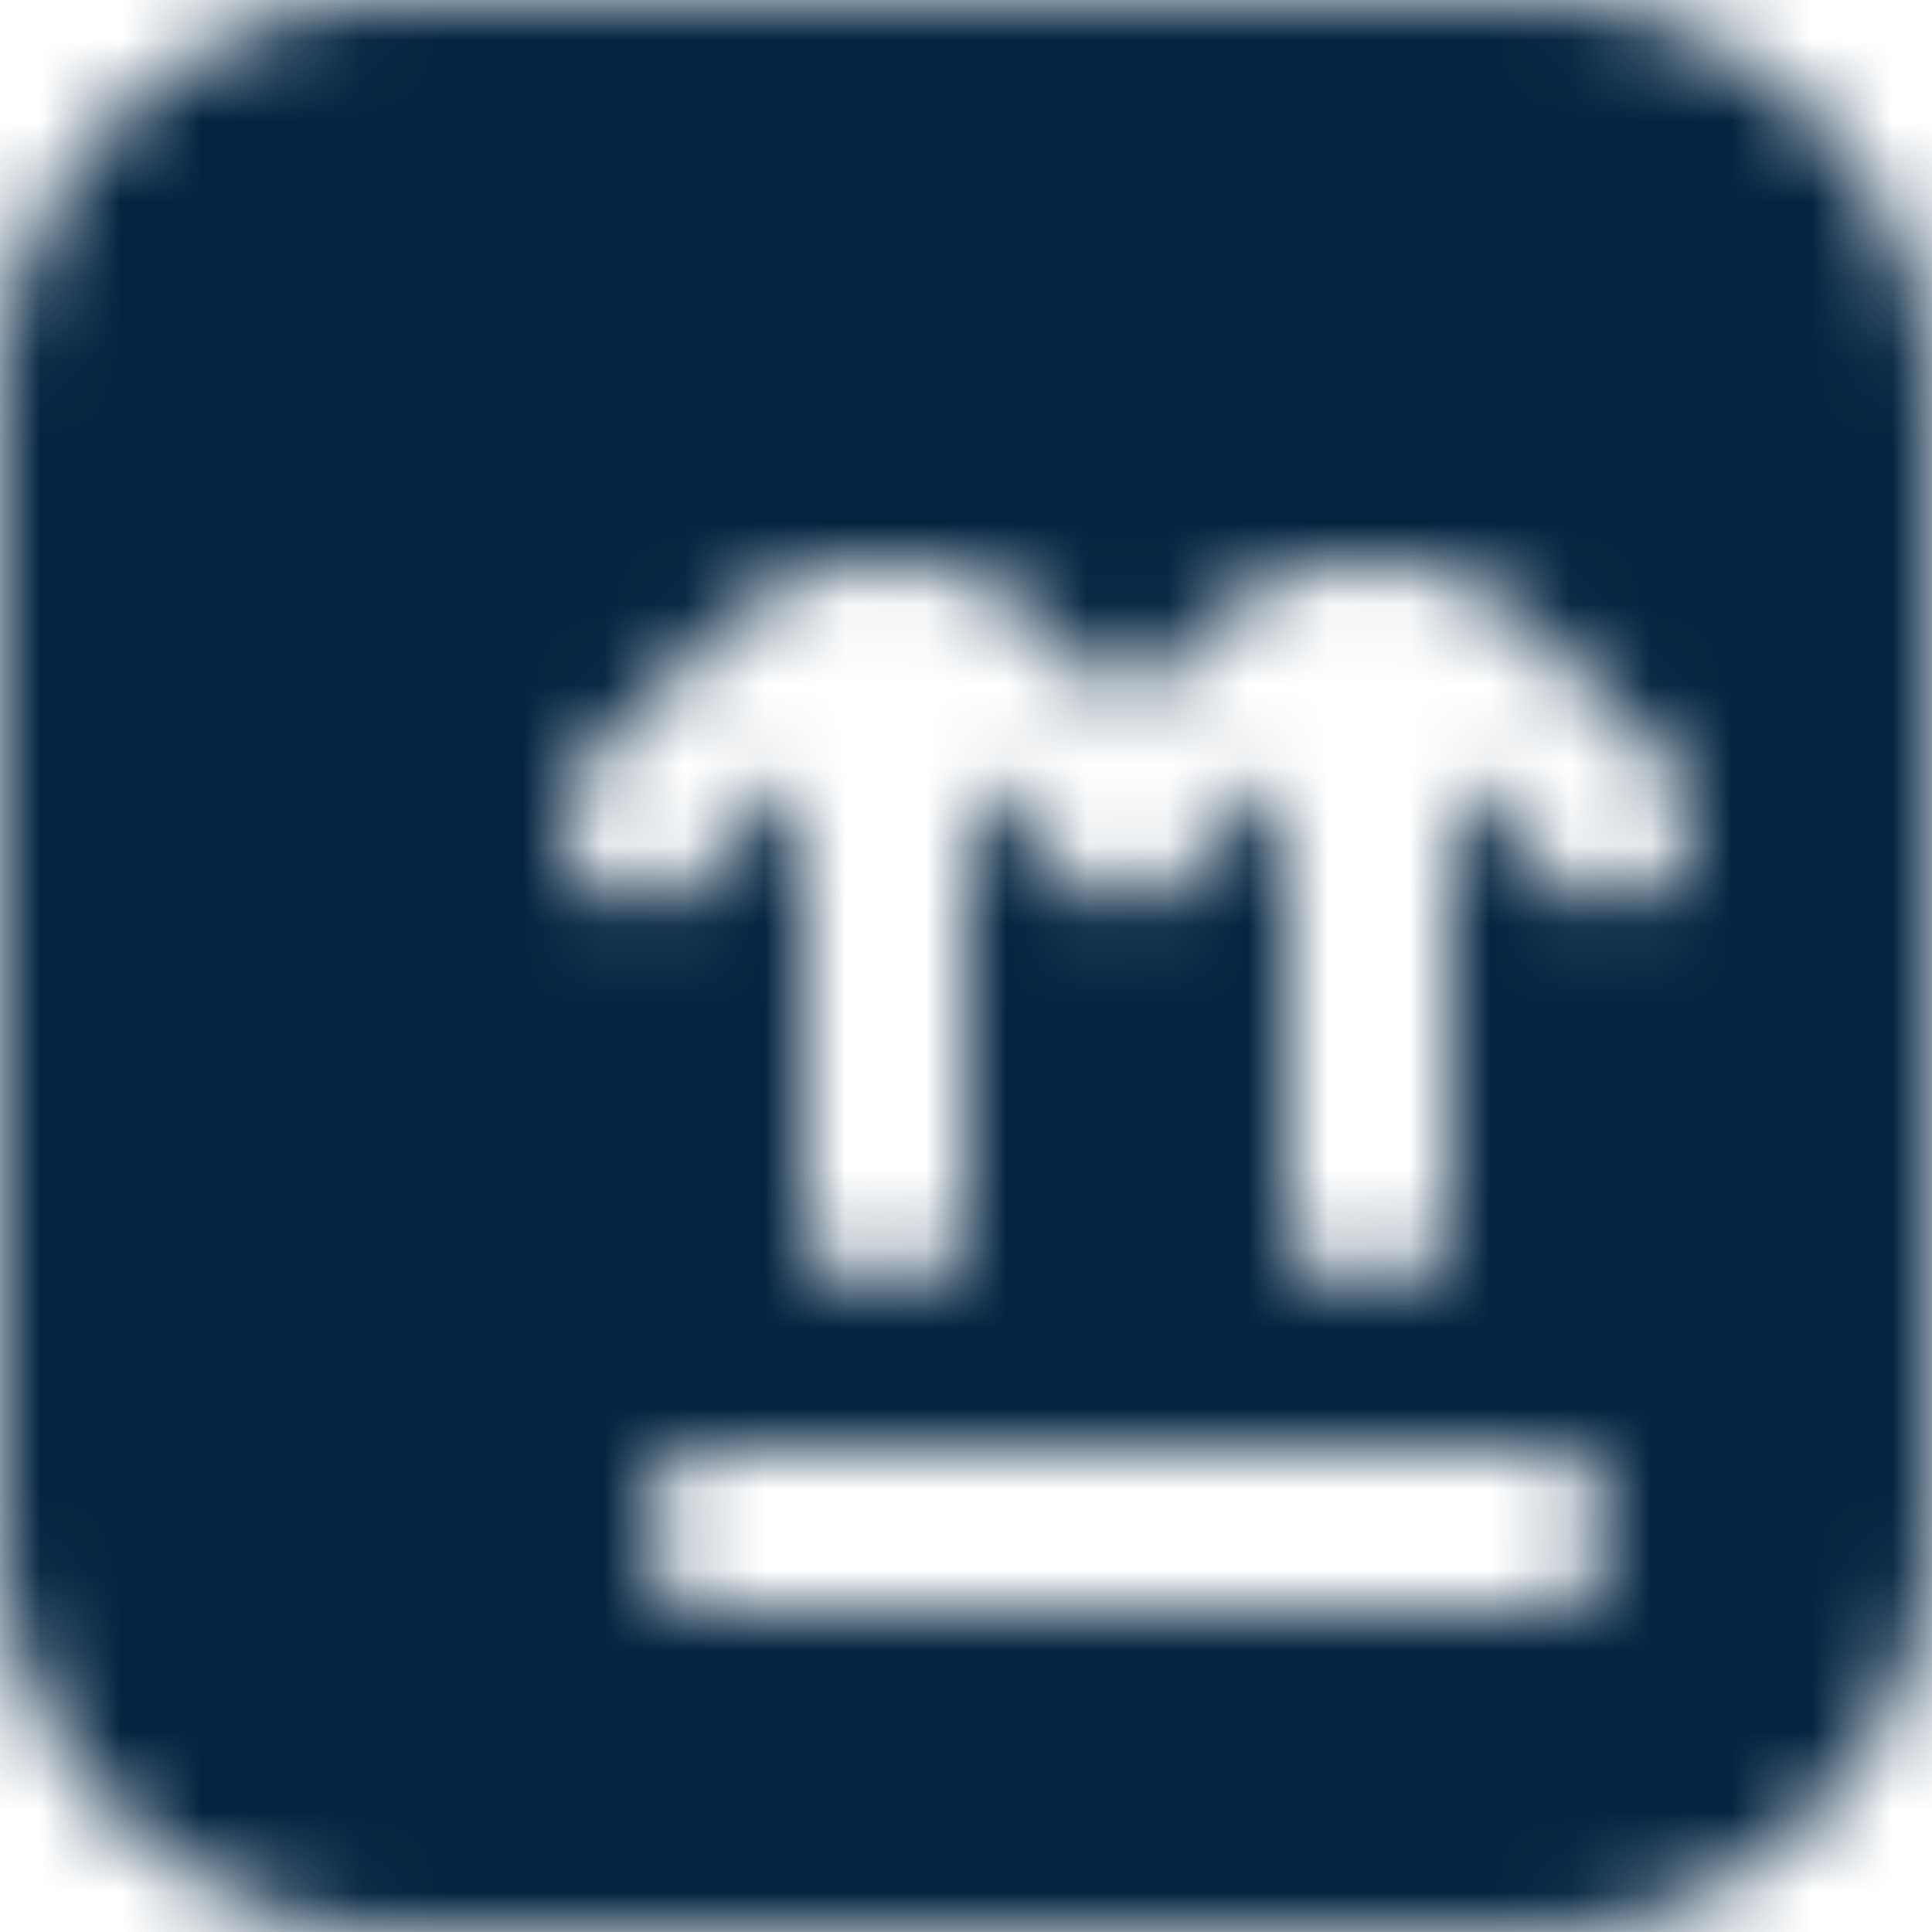 <svg width="24" height="24" viewBox="0 0 24 24" fill="none" xmlns="http://www.w3.org/2000/svg">
    <mask id="78t0hnh13a" style="mask-type:alpha" maskUnits="userSpaceOnUse" x="0" y="0" width="24" height="24">
        <path d="M19 0H5C2.243 0 0 2.243 0 5v14c0 2.757 2.243 5 5 5h14c2.757 0 5-2.243 5-5V5c0-2.757-2.243-5-5-5zm0 20H9a1 1 0 0 1 0-2h10a1 1 0 0 1 0 2zm1.707-9.105a.997.997 0 0 1-1.414 0L18 9.602V15a1 1 0 0 1-2 0V9.602l-1.292 1.293a.997.997 0 0 1-1.414 0l-1.293-1.293V15a1 1 0 0 1-2 0V9.602L8.71 10.895A1 1 0 1 1 7.295 9.48l1.613-1.614a2.964 2.964 0 0 1 4.187 0l.907.907.907-.907a2.964 2.964 0 0 1 4.187 0L20.71 9.48a1 1 0 0 1 0 1.414h-.003z" fill="#FCFCFC"/>
    </mask>
    <g mask="url(#78t0hnh13a)">
        <path fill="#032541" d="M0 0h24v24H0z"/>
    </g>
</svg>
